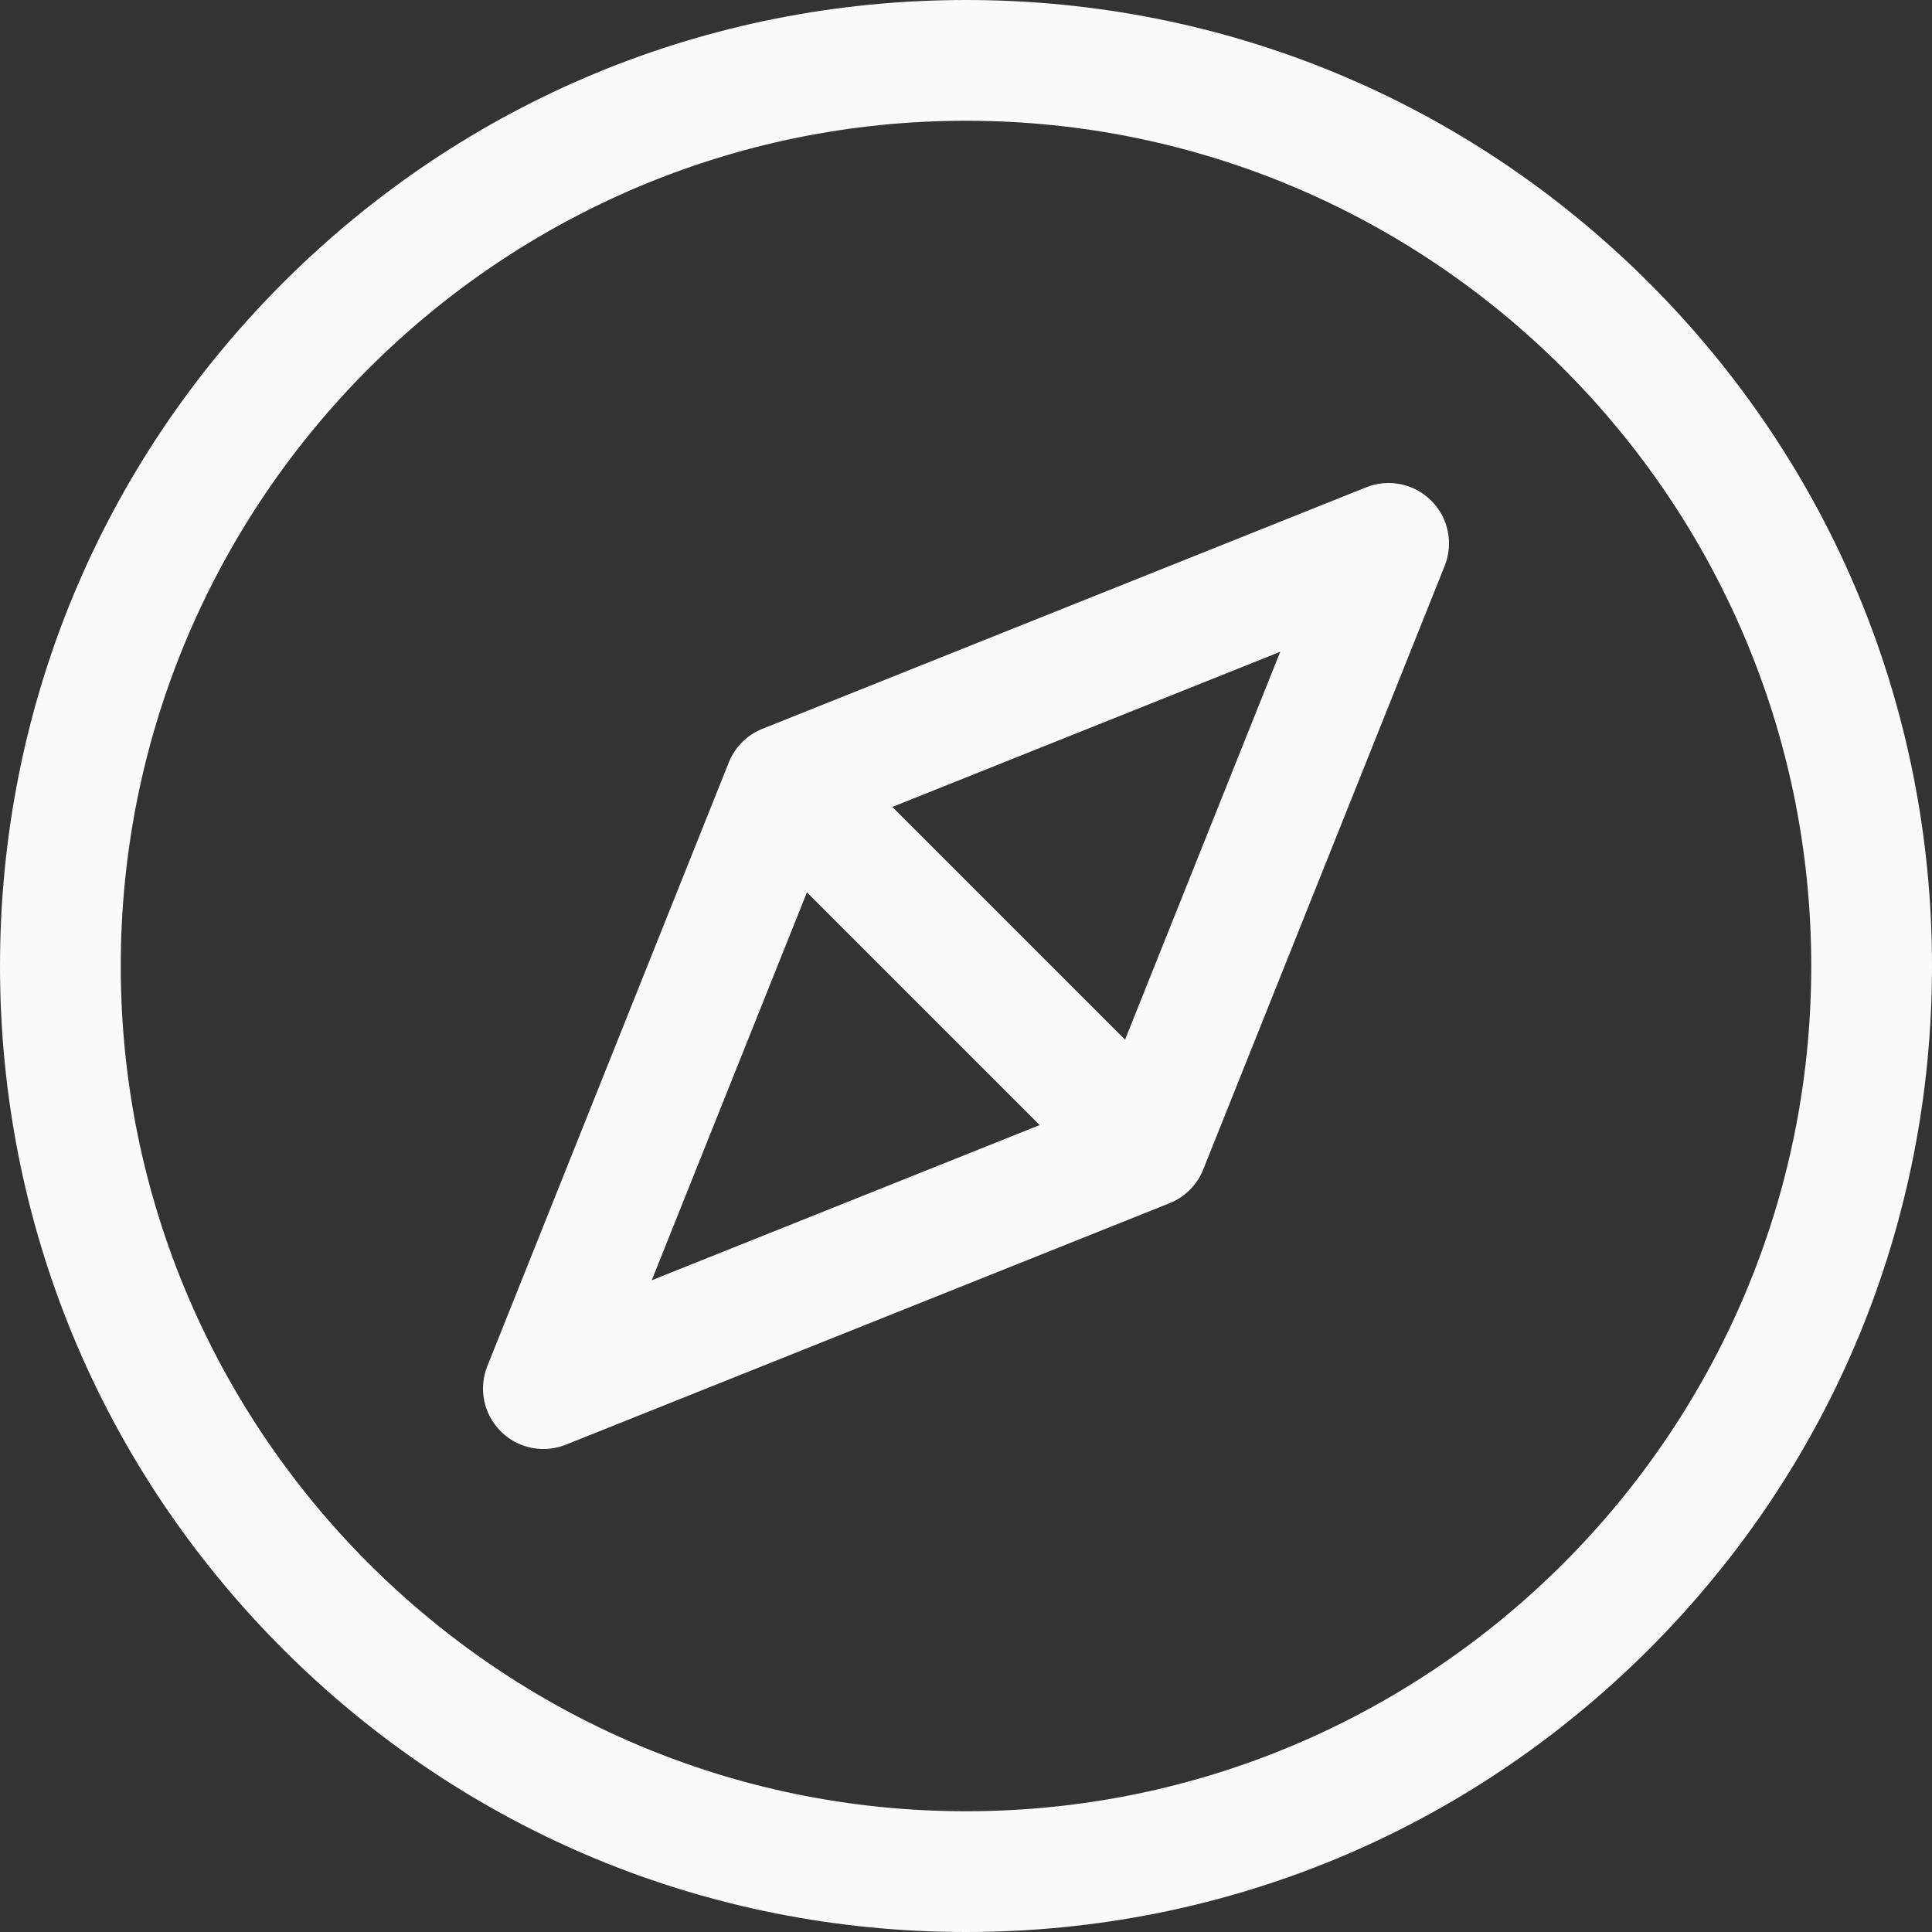 <svg width="30" height="30" viewBox="0 0 30 30" fill="none" xmlns="http://www.w3.org/2000/svg">
<rect x="0" y="0" width="30" height="30" fill="#333333" stroke="none"/>
<path d="M17.754 18.691C17.514 18.691 17.274 18.6 17.091 18.417L11.583 12.909C11.217 12.543 11.217 11.949 11.583 11.583C11.949 11.217 12.543 11.217 12.909 11.583L18.417 17.091C18.783 17.457 18.783 18.051 18.417 18.417C18.234 18.6 17.994 18.691 17.754 18.691Z" fill="#FAFAFA"/>
<path d="M8.438 22.5C8.194 22.5 7.954 22.405 7.775 22.225C7.509 21.96 7.428 21.562 7.567 21.214L11.317 11.839C11.412 11.601 11.601 11.412 11.839 11.317L21.214 7.567C21.563 7.428 21.96 7.509 22.225 7.775C22.491 8.04 22.572 8.437 22.433 8.786L18.683 18.161C18.588 18.399 18.399 18.588 18.161 18.683L8.786 22.433C8.673 22.478 8.555 22.5 8.438 22.5ZM12.909 12.909L10.12 19.88L17.091 17.091L19.88 10.12L12.909 12.909Z" fill="#FAFAFA"/>
<path d="M15 30C10.993 30 7.227 28.44 4.393 25.607C1.56 22.773 0 19.007 0 15C0 10.993 1.56 7.227 4.393 4.393C7.226 1.56 10.993 0 15 0C19.007 0 22.773 1.56 25.607 4.393C28.44 7.226 30 10.993 30 15C30 19.007 28.44 22.773 25.607 25.607C22.773 28.44 19.007 30 15 30ZM15 1.875C7.763 1.875 1.875 7.763 1.875 15C1.875 22.237 7.763 28.125 15 28.125C22.237 28.125 28.125 22.237 28.125 15C28.125 7.763 22.237 1.875 15 1.875Z" fill="#FAFAFA"/>
</svg>
